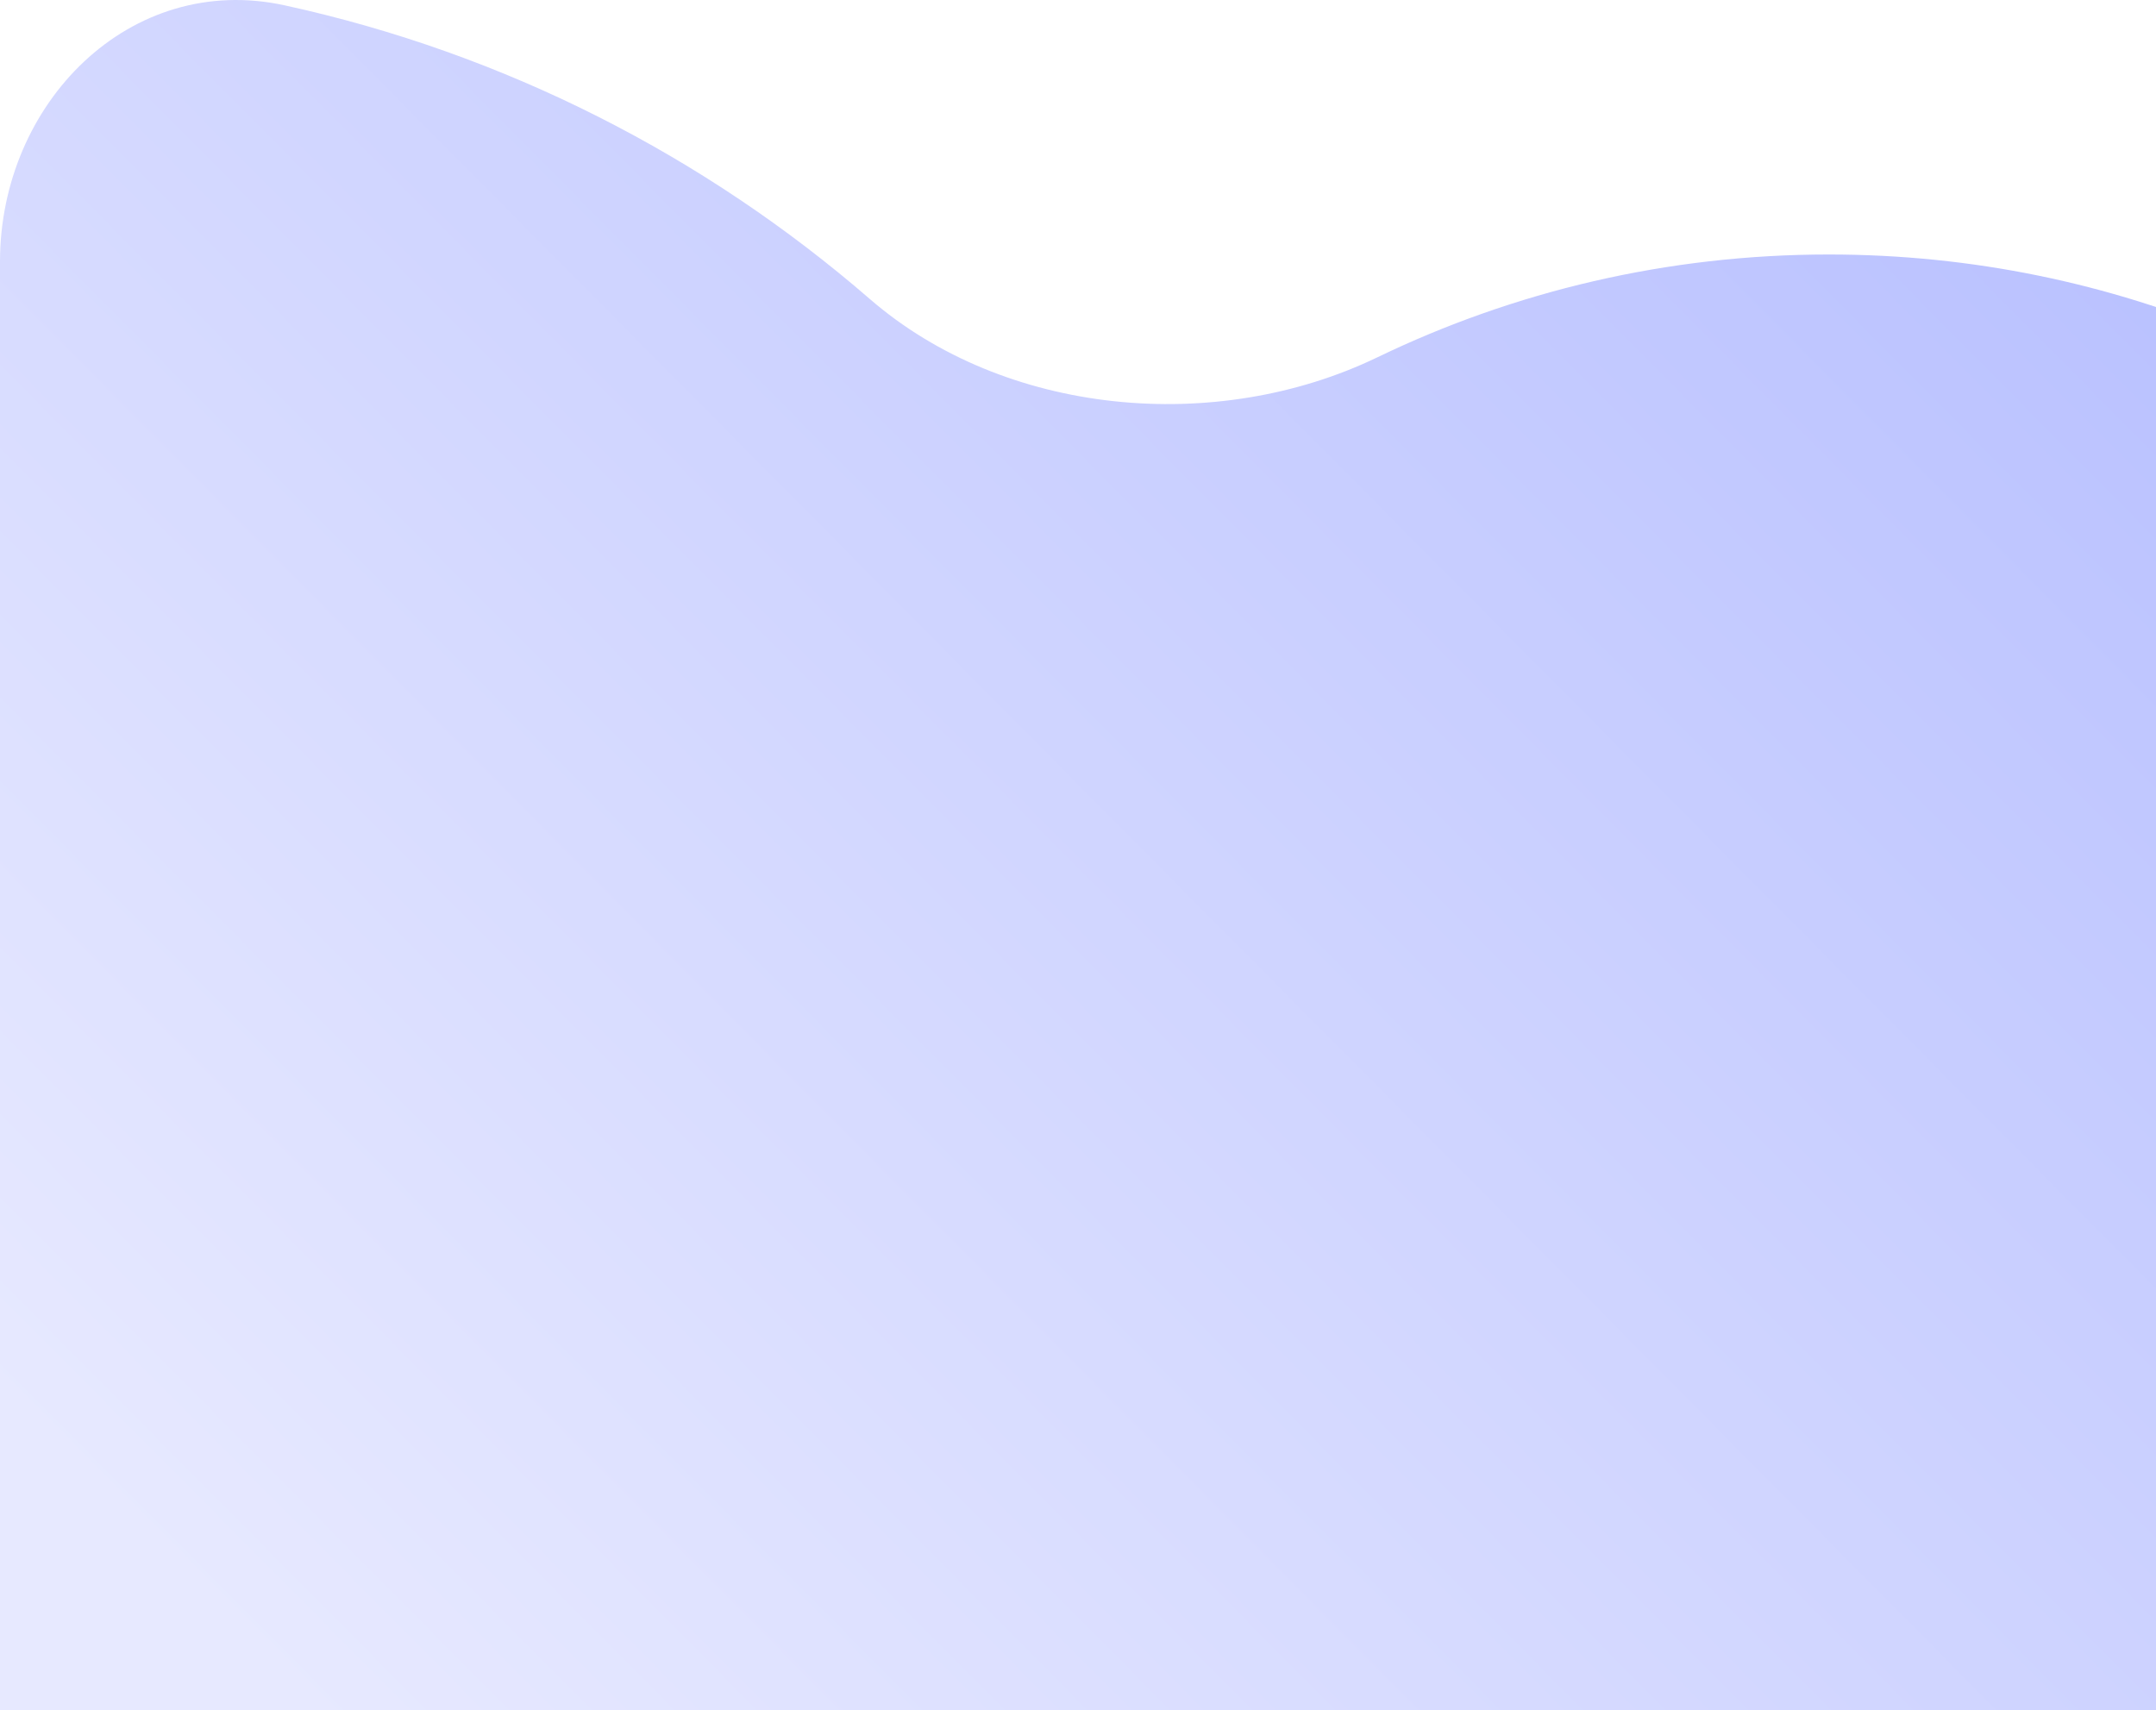<svg width="208" height="165" viewBox="0 0 208 165" fill="none" xmlns="http://www.w3.org/2000/svg">
<path fill-rule="evenodd" clip-rule="evenodd" d="M83.895 28.831C96.949 40.141 117.332 41.979 132.886 34.473C146.057 28.117 160.83 24.554 176.434 24.554C231.842 24.554 276.759 69.471 276.759 124.879C276.759 180.287 231.842 225.204 176.434 225.204C161.182 225.204 146.725 221.801 133.78 215.712C118.153 208.36 97.787 210.398 84.846 221.835C68.791 236.021 49.155 246.247 27.467 250.982C12.534 254.242 3.09528e-05 241.541 3.16209e-05 226.256L4.04075e-05 25.242C4.10756e-05 9.956 12.533 -2.746 27.467 0.515C48.729 5.157 68.02 15.076 83.895 28.831Z" fill="url(#paint0_linear_139_5862)"/>
<defs>
<linearGradient id="paint0_linear_139_5862" x1="276.759" y1="28.922" x2="83.97" y2="220.209" gradientUnits="userSpaceOnUse">
<stop stop-color="#B0B9FF"/>
<stop offset="1" stop-color="#E7E9FF"/>
</linearGradient>
</defs>
</svg>
